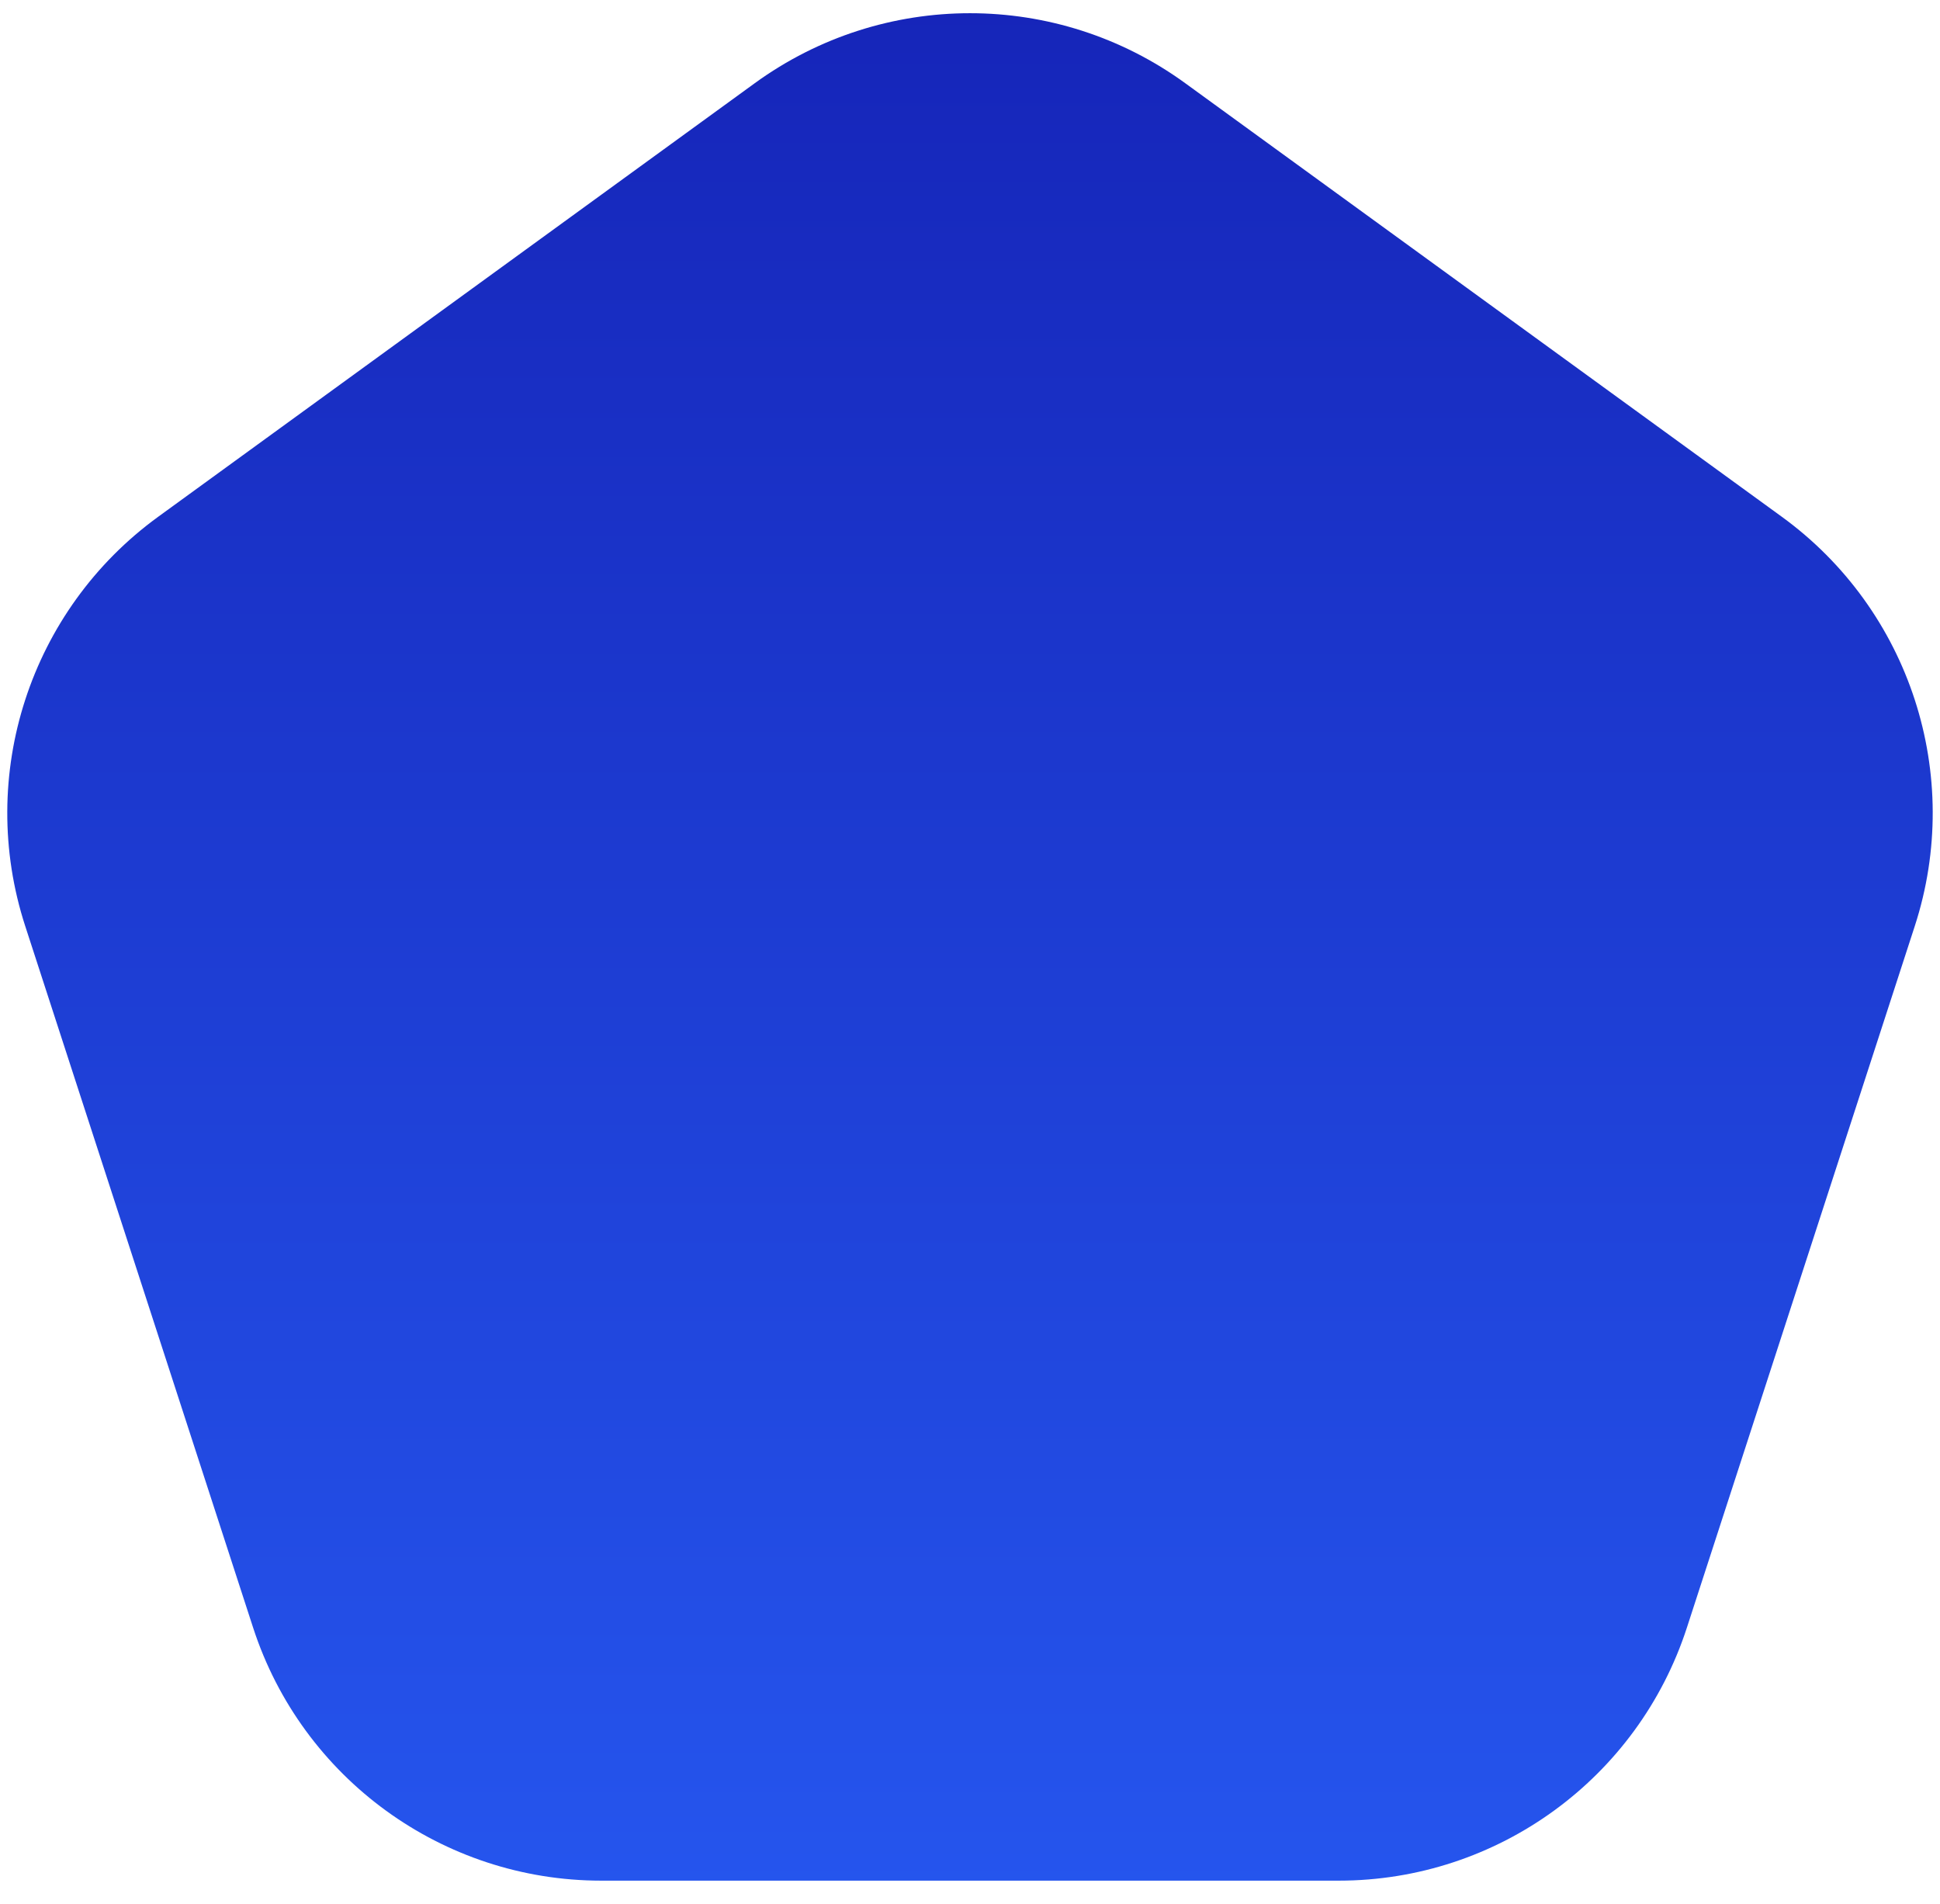 <svg width="53" height="52" viewBox="0 0 53 52" fill="none" xmlns="http://www.w3.org/2000/svg">
<path d="M20.622 2.271C24.127 -0.276 28.873 -0.276 32.378 2.271L48.678 14.114C52.183 16.66 53.65 21.174 52.311 25.294L46.085 44.456C44.746 48.576 40.907 51.366 36.574 51.366H16.426C12.094 51.366 8.254 48.576 6.915 44.456L0.689 25.294C-0.65 21.174 0.817 16.66 4.322 14.114L20.622 2.271Z" fill="url(#paint0_linear_202_395)"/>
<defs>
<linearGradient id="paint0_linear_202_395" x1="26.5" y1="-2" x2="26.5" y2="57" gradientUnits="userSpaceOnUse">
<stop stop-color="#1523B7"/>
<stop offset="1" stop-color="#275AF3"/>
</linearGradient>
</defs>
</svg>
